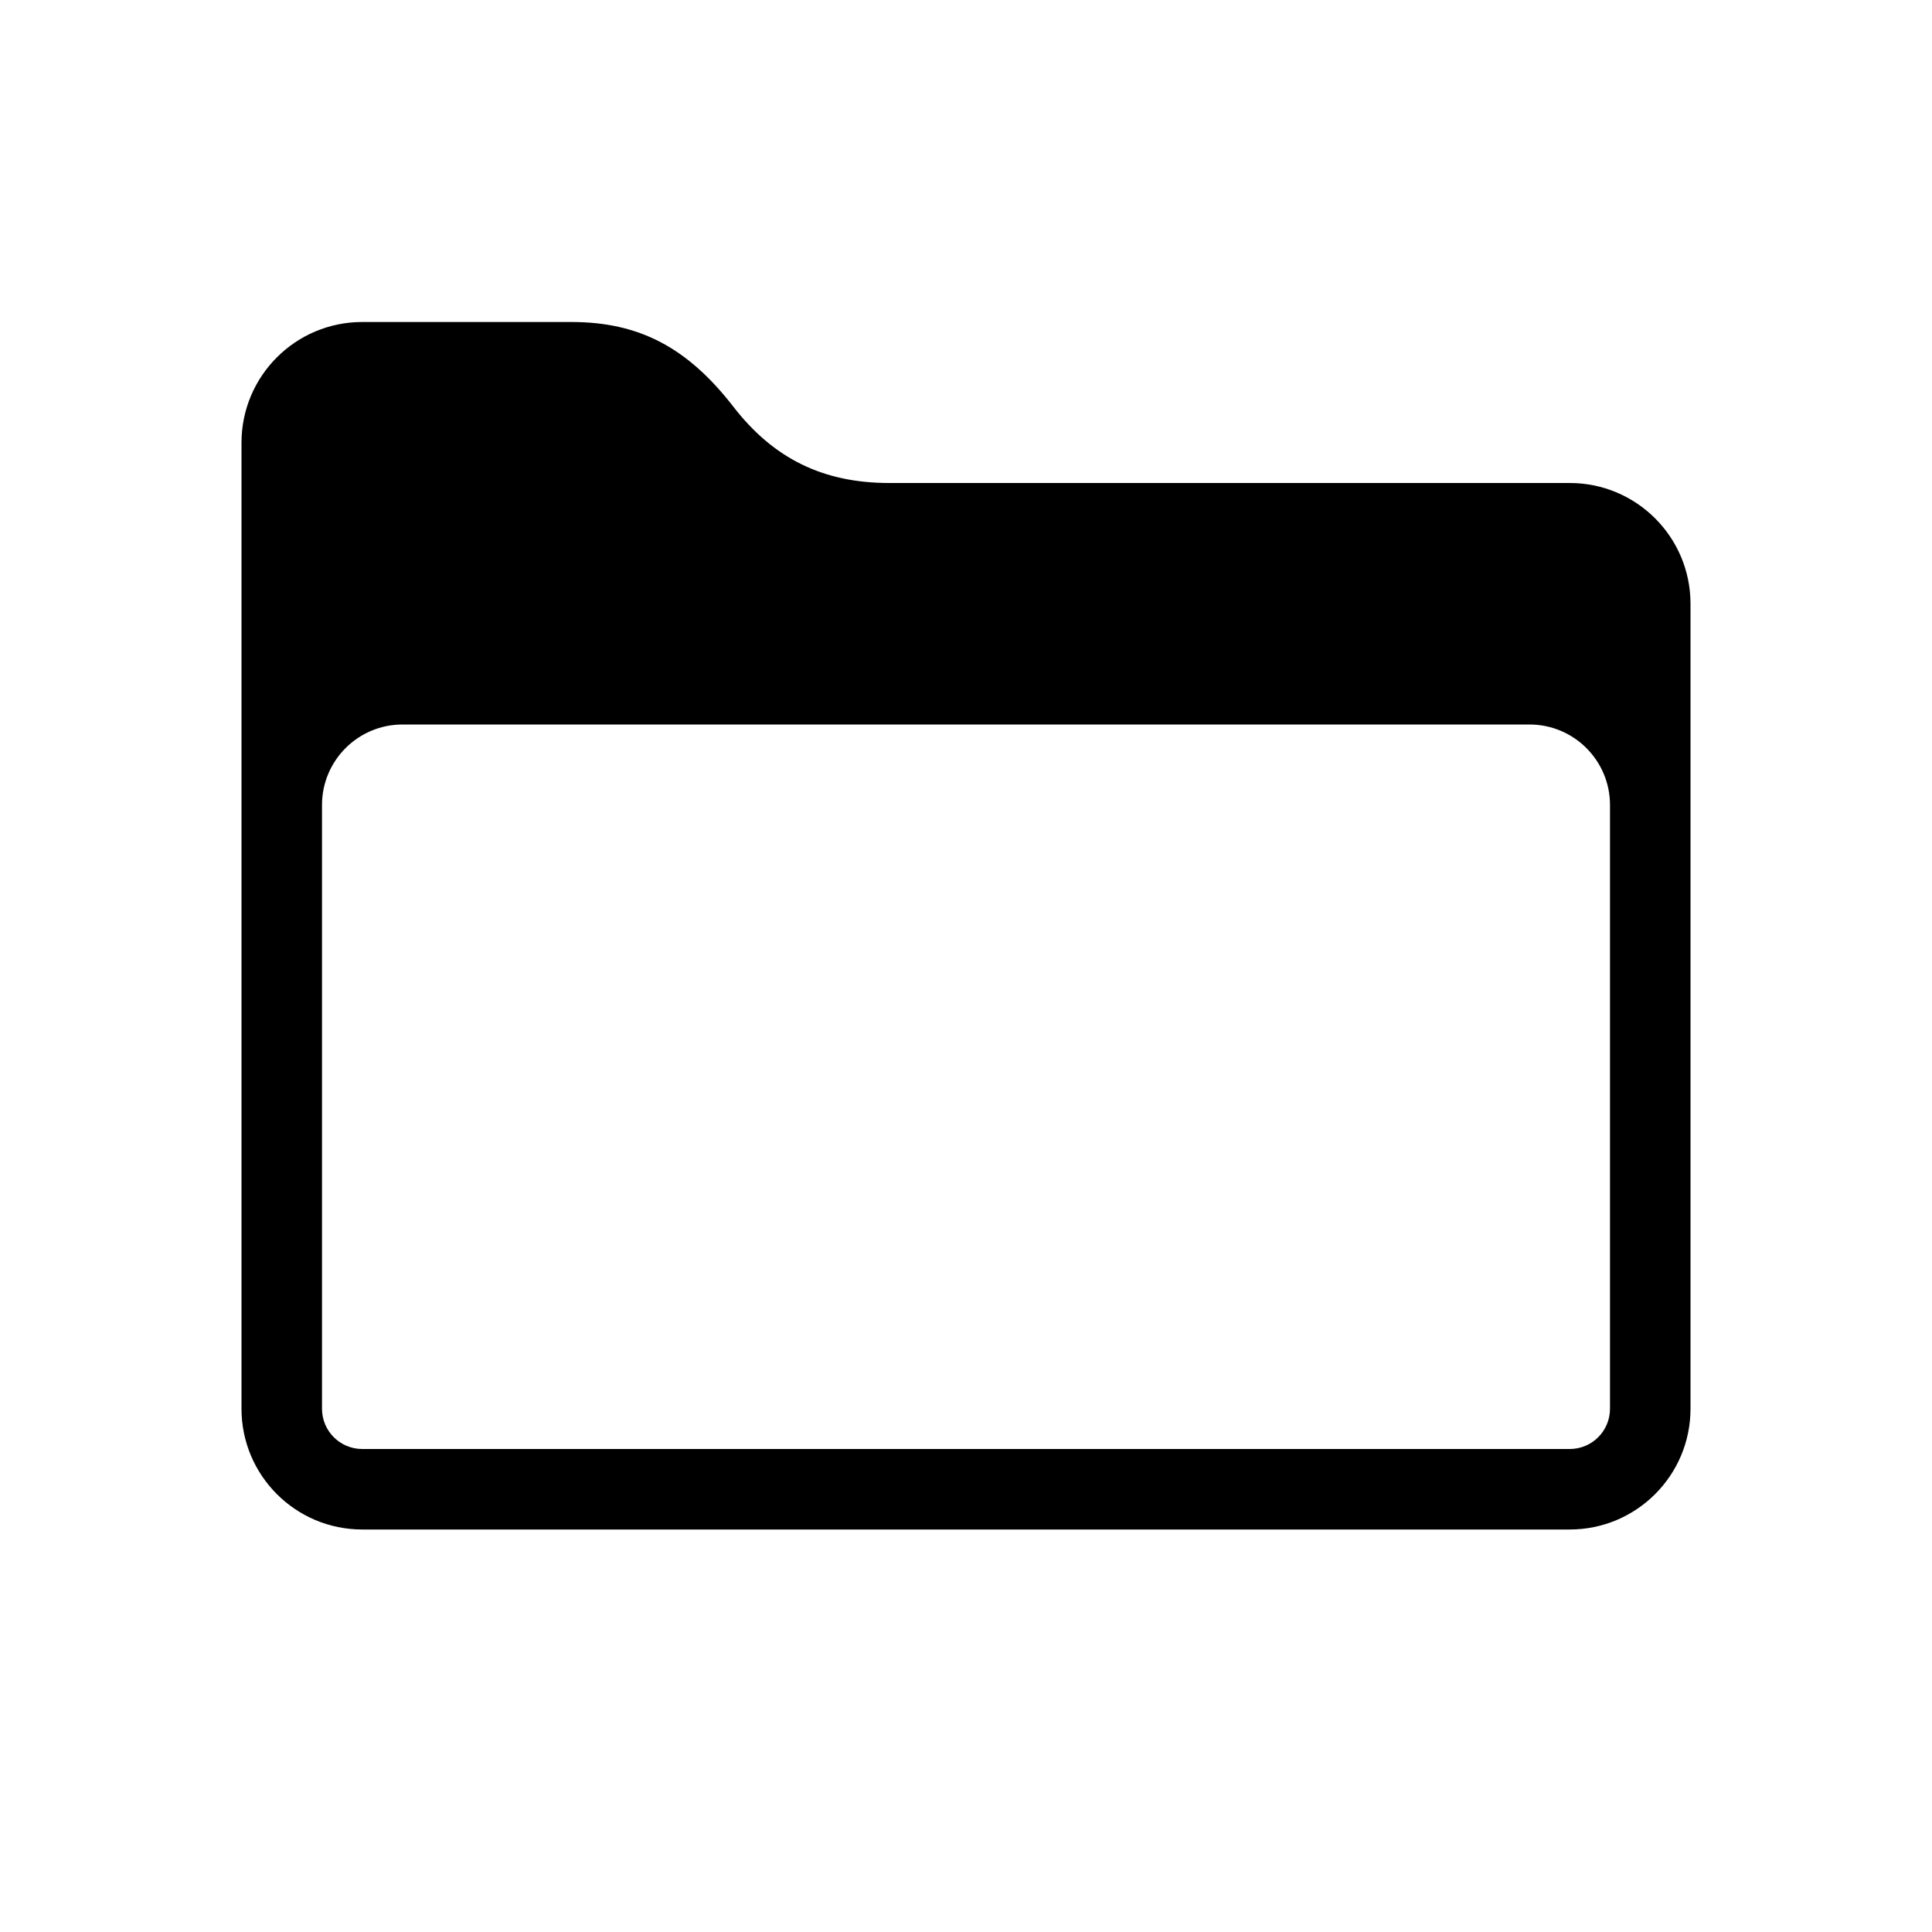 <?xml version="1.0" encoding="utf-8"?>
<!-- Generator: Adobe Illustrator 16.0.0, SVG Export Plug-In . SVG Version: 6.00 Build 0)  -->
<!DOCTYPE svg PUBLIC "-//W3C//DTD SVG 1.1//EN" "http://www.w3.org/Graphics/SVG/1.1/DTD/svg11.dtd">
<svg version="1.1" id="Layer_1" xmlns="http://www.w3.org/2000/svg" xmlns:xlink="http://www.w3.org/1999/xlink" x="0px" y="0px"
	 width="48px" height="48px" viewBox="0 0 48 48" enable-background="new 0 0 48 48" xml:space="preserve">
<path d="M39,12H22.094c-1.641,0-2.873-0.603-3.875-1.897C17.077,8.629,15.874,8,14.195,8H9c-1.657,0-3,1.343-3,3v24
	c0,1.656,1.343,3,3,3h30c1.656,0,3-1.344,3-3V15C42,13.343,40.656,12,39,12z M40,35c0,0.553-0.448,1-1,1H9c-0.552,0-1-0.447-1-1V20
	c0-1.104,0.896-2,2-2h28c1.104,0,2,0.896,2,2V35z"/>
</svg>

